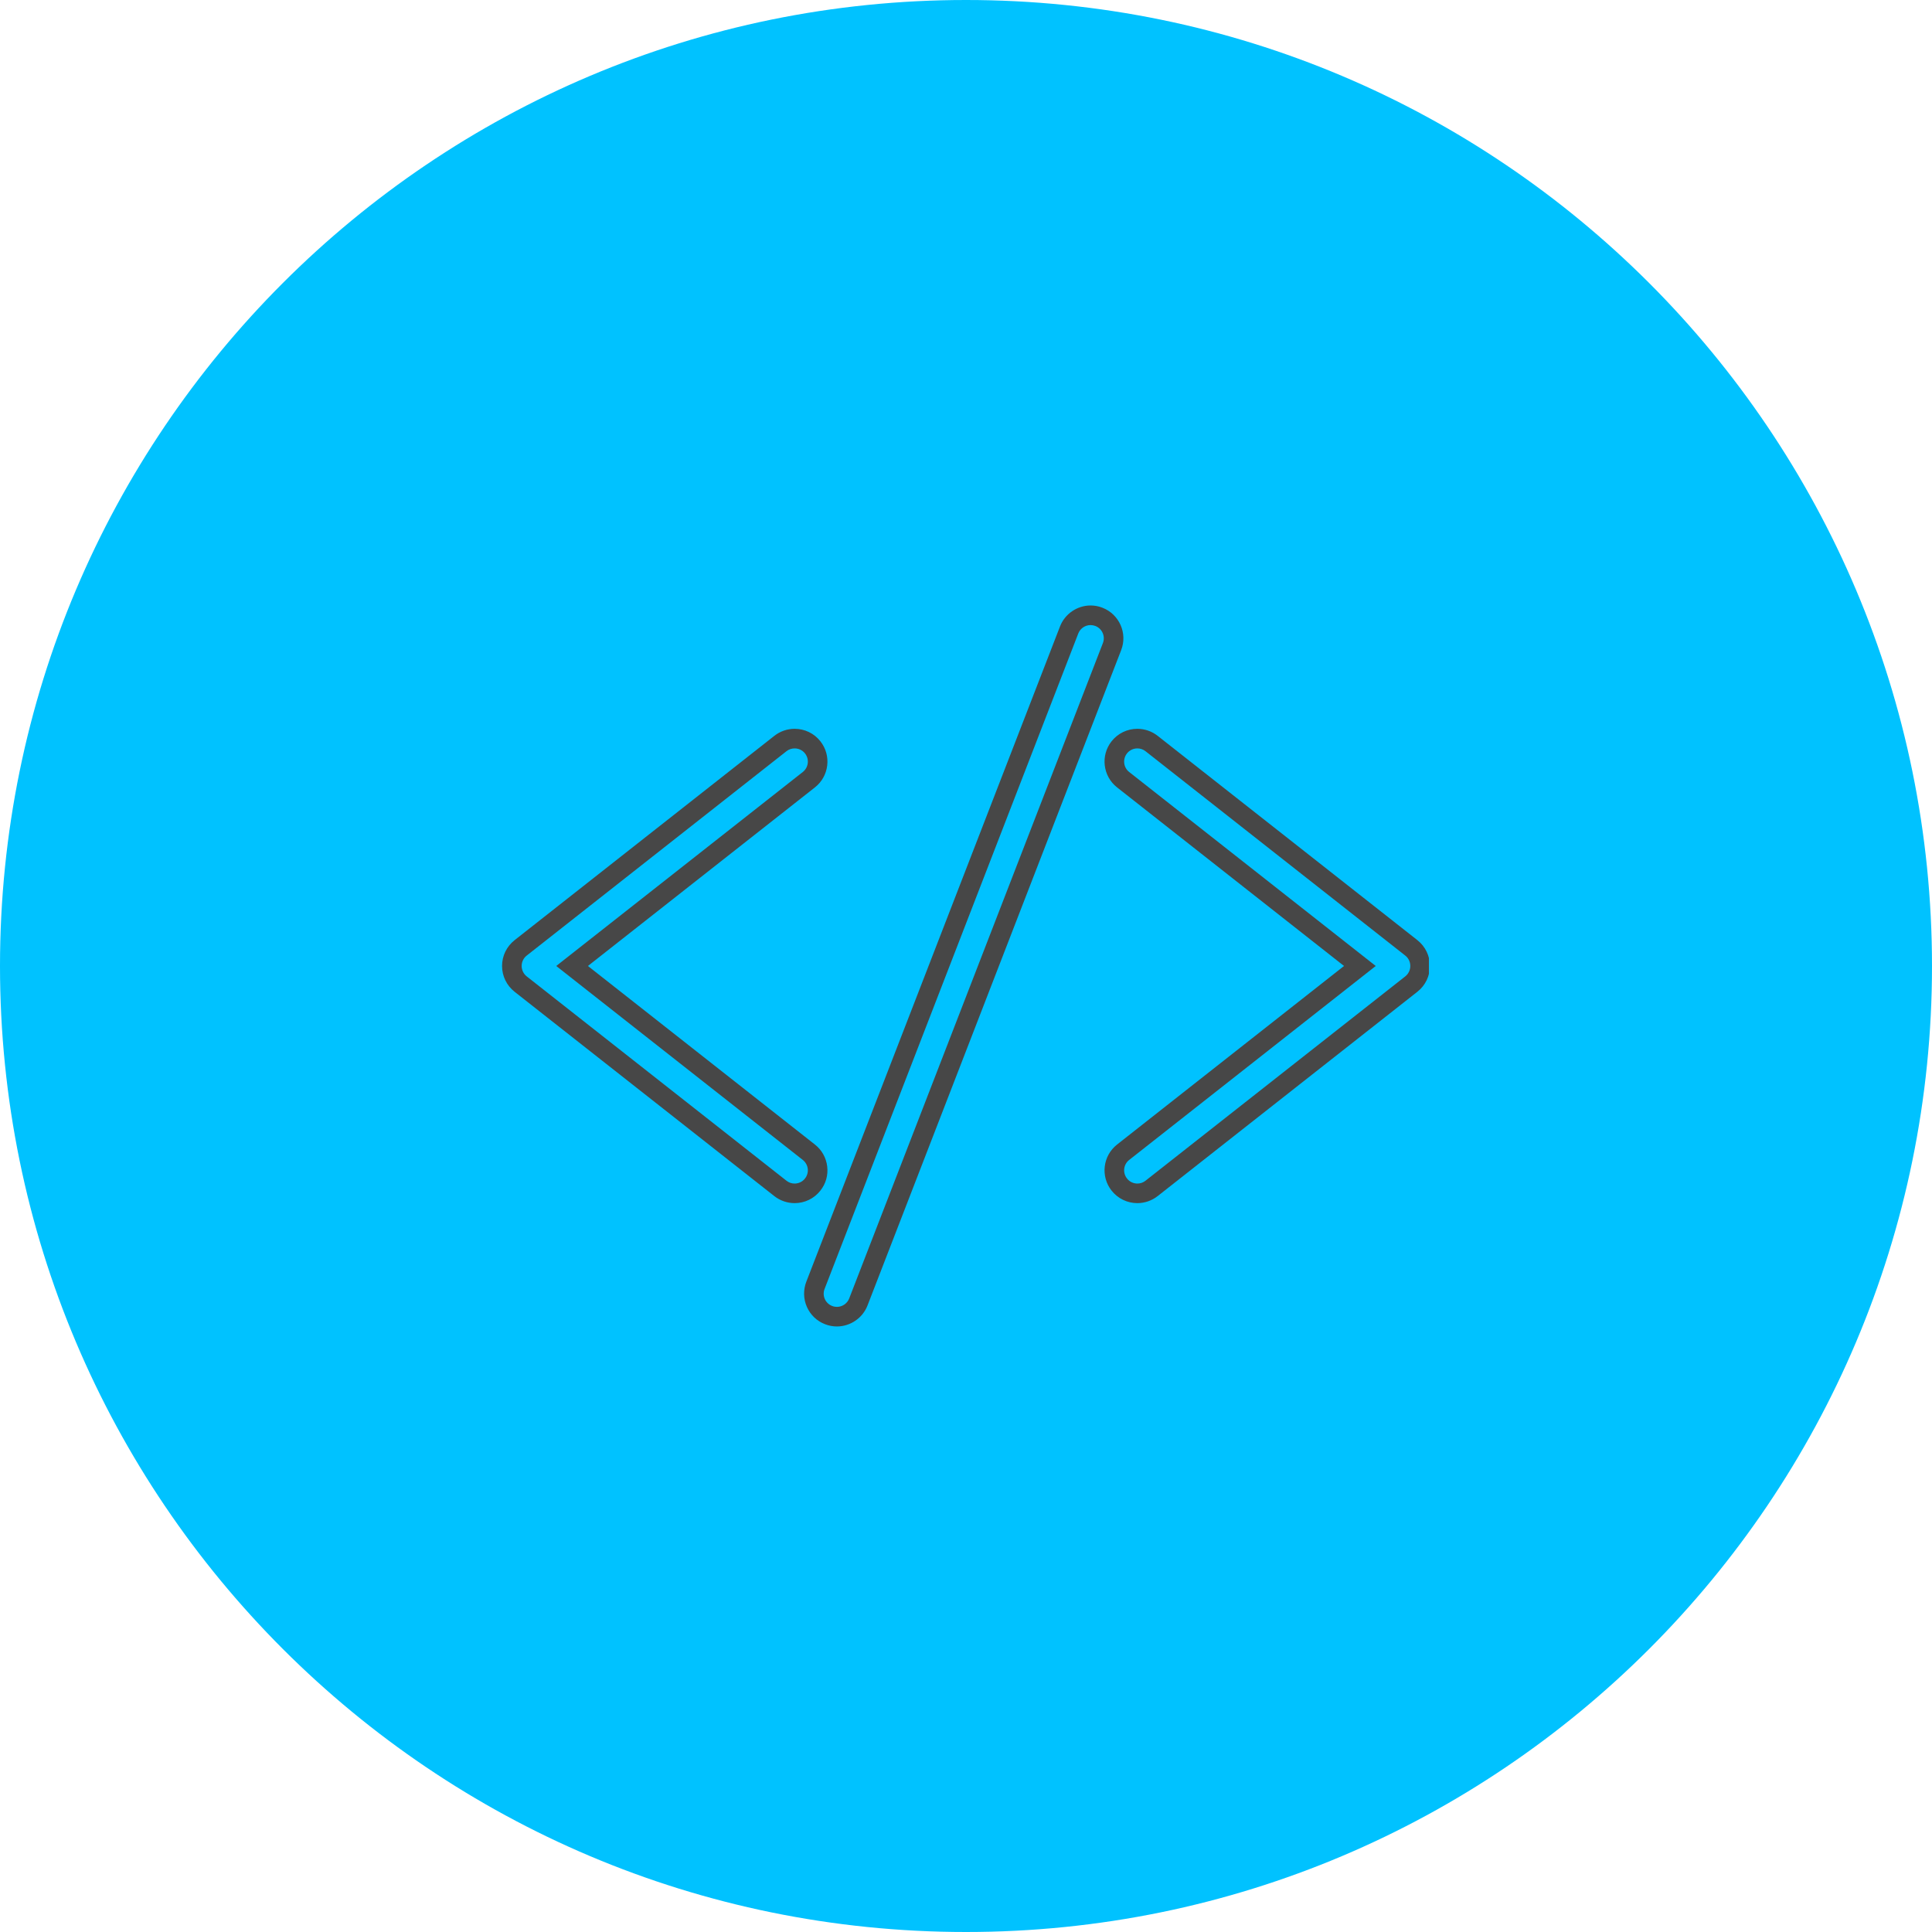 <svg xmlns="http://www.w3.org/2000/svg" xmlns:xlink="http://www.w3.org/1999/xlink" width="500" zoomAndPan="magnify" viewBox="0 0 375 375" height="500" preserveAspectRatio="xMidYMid meet" version="1.0"><defs><clipPath id="a28aa1162d"><path d="M 187.5 0 C 83.945 0 0 83.945 0 187.5 C 0 291.055 83.945 375 187.5 375 C 291.055 375 375 291.055 375 187.5 C 375 83.945 291.055 0 187.5 0 Z M 187.5 0 " clip-rule="nonzero"/></clipPath><clipPath id="7833f261a3"><path d="M 97.355 141 L 161 141 L 161 234 L 97.355 234 Z M 97.355 141 " clip-rule="nonzero"/></clipPath><clipPath id="dcc3546e46"><path d="M 214 141 L 277.355 141 L 277.355 234 L 214 234 Z M 214 141 " clip-rule="nonzero"/></clipPath><clipPath id="b266462c4a"><path d="M 156 117.516 L 219 117.516 L 219 257.766 L 156 257.766 Z M 156 117.516 " clip-rule="nonzero"/></clipPath></defs><g clip-path="url(#a28aa1162d)"><rect x="-37.5" width="450" fill="#00c2ff" y="-37.5" height="450" fill-opacity="1"/></g><path fill="#00c2ff" d="M 154.234 231.625 C 153.238 231.625 152.258 231.293 151.473 230.668 L 101.055 191 C 99.973 190.148 99.352 188.871 99.352 187.496 C 99.352 186.117 99.973 184.84 101.055 183.98 L 151.473 144.32 C 152.258 143.695 153.238 143.363 154.234 143.363 C 155.613 143.363 156.898 143.98 157.742 145.066 C 158.48 146.004 158.812 147.172 158.668 148.352 C 158.531 149.539 157.93 150.598 156.996 151.336 L 111.047 187.496 L 156.996 223.648 C 157.93 224.395 158.531 225.449 158.668 226.629 C 158.812 227.816 158.48 228.98 157.742 229.922 C 156.898 231.004 155.613 231.625 154.234 231.625 " fill-opacity="1" fill-rule="nonzero"/><g clip-path="url(#7833f261a3)"><path fill="#474747" d="M 154.234 141.461 C 152.812 141.461 151.422 141.941 150.301 142.824 L 99.879 182.488 C 98.332 183.715 97.449 185.531 97.449 187.496 C 97.449 189.457 98.34 191.281 99.879 192.5 L 150.301 232.168 C 151.414 233.043 152.812 233.527 154.234 233.527 C 156.203 233.527 158.031 232.637 159.238 231.094 C 160.297 229.762 160.762 228.098 160.562 226.41 C 160.359 224.719 159.516 223.207 158.176 222.156 L 114.117 187.496 L 158.176 152.832 C 159.516 151.773 160.359 150.27 160.562 148.582 C 160.762 146.891 160.297 145.227 159.238 143.887 C 158.031 142.344 156.199 141.461 154.234 141.461 Z M 154.234 145.266 C 154.996 145.266 155.75 145.598 156.25 146.238 C 157.133 147.355 156.934 148.969 155.824 149.844 L 107.965 187.496 L 155.824 225.145 C 156.934 226.02 157.133 227.633 156.25 228.742 C 155.75 229.391 154.996 229.727 154.234 229.727 C 153.68 229.727 153.125 229.551 152.652 229.176 L 102.23 189.512 C 101.613 189.023 101.254 188.277 101.254 187.496 C 101.254 186.703 101.613 185.965 102.23 185.48 L 152.652 145.812 C 153.117 145.438 153.68 145.266 154.234 145.266 " fill-opacity="1" fill-rule="nonzero"/></g><path fill="#00c2ff" d="M 220.762 231.625 C 219.383 231.625 218.105 231.004 217.246 229.922 C 215.727 227.992 216.059 225.176 218 223.648 L 263.957 187.496 L 218 151.336 C 216.059 149.812 215.727 147 217.246 145.066 C 218.105 143.98 219.383 143.363 220.762 143.363 C 221.758 143.363 222.738 143.695 223.52 144.32 L 273.945 183.98 C 275.023 184.84 275.641 186.117 275.641 187.496 C 275.641 188.871 275.023 190.148 273.938 191 L 223.52 230.668 C 222.738 231.293 221.758 231.625 220.762 231.625 " fill-opacity="1" fill-rule="nonzero"/><g clip-path="url(#dcc3546e46)"><path fill="#474747" d="M 220.762 141.461 C 218.797 141.461 216.973 142.344 215.754 143.887 C 213.578 146.648 214.059 150.656 216.82 152.832 L 260.875 187.496 L 216.82 222.156 C 214.059 224.324 213.578 228.34 215.754 231.094 C 216.973 232.637 218.797 233.527 220.762 233.527 C 222.184 233.527 223.574 233.043 224.691 232.168 L 275.113 192.5 C 276.66 191.281 277.543 189.457 277.543 187.496 C 277.543 185.531 276.66 183.715 275.121 182.488 L 224.699 142.824 C 223.582 141.941 222.184 141.461 220.762 141.461 Z M 220.762 145.266 C 221.316 145.266 221.879 145.438 222.344 145.812 L 272.766 185.48 C 273.383 185.965 273.738 186.703 273.738 187.496 C 273.738 188.277 273.383 189.023 272.766 189.512 L 222.344 229.176 C 221.879 229.551 221.316 229.727 220.762 229.727 C 220 229.727 219.246 229.391 218.746 228.742 C 217.871 227.633 218.059 226.02 219.172 225.145 L 267.031 187.496 L 219.172 149.844 C 218.059 148.969 217.871 147.355 218.746 146.238 C 219.246 145.598 220.008 145.266 220.762 145.266 " fill-opacity="1" fill-rule="nonzero"/></g><path fill="#00c2ff" d="M 162.441 255.562 C 161.887 255.562 161.348 255.457 160.828 255.258 C 159.719 254.824 158.836 253.988 158.359 252.902 C 157.871 251.805 157.848 250.598 158.273 249.488 L 207.516 122.277 C 208.18 120.574 209.852 119.426 211.68 119.426 C 212.234 119.426 212.781 119.531 213.297 119.73 C 215.586 120.621 216.738 123.215 215.848 125.512 L 166.609 252.711 C 165.949 254.414 164.27 255.562 162.441 255.562 " fill-opacity="1" fill-rule="nonzero"/><g clip-path="url(#b266462c4a)"><path fill="#474747" d="M 211.68 117.523 C 209.07 117.523 206.68 119.168 205.746 121.594 L 156.5 248.793 C 155.895 250.383 155.93 252.109 156.617 253.672 C 157.309 255.223 158.555 256.422 160.145 257.031 C 160.883 257.32 161.652 257.465 162.441 257.465 C 165.051 257.465 167.441 255.832 168.383 253.395 L 217.617 126.195 C 218.891 122.918 217.254 119.219 213.977 117.957 C 213.246 117.668 212.469 117.523 211.68 117.523 Z M 211.68 121.328 C 211.988 121.328 212.301 121.387 212.605 121.5 C 213.93 122.012 214.582 123.496 214.074 124.816 L 164.832 252.02 C 164.441 253.039 163.469 253.664 162.441 253.664 C 162.129 253.664 161.82 253.609 161.516 253.488 C 160.191 252.977 159.535 251.488 160.055 250.172 L 209.289 122.969 C 209.684 121.949 210.652 121.328 211.68 121.328 " fill-opacity="1" fill-rule="nonzero"/></g></svg>